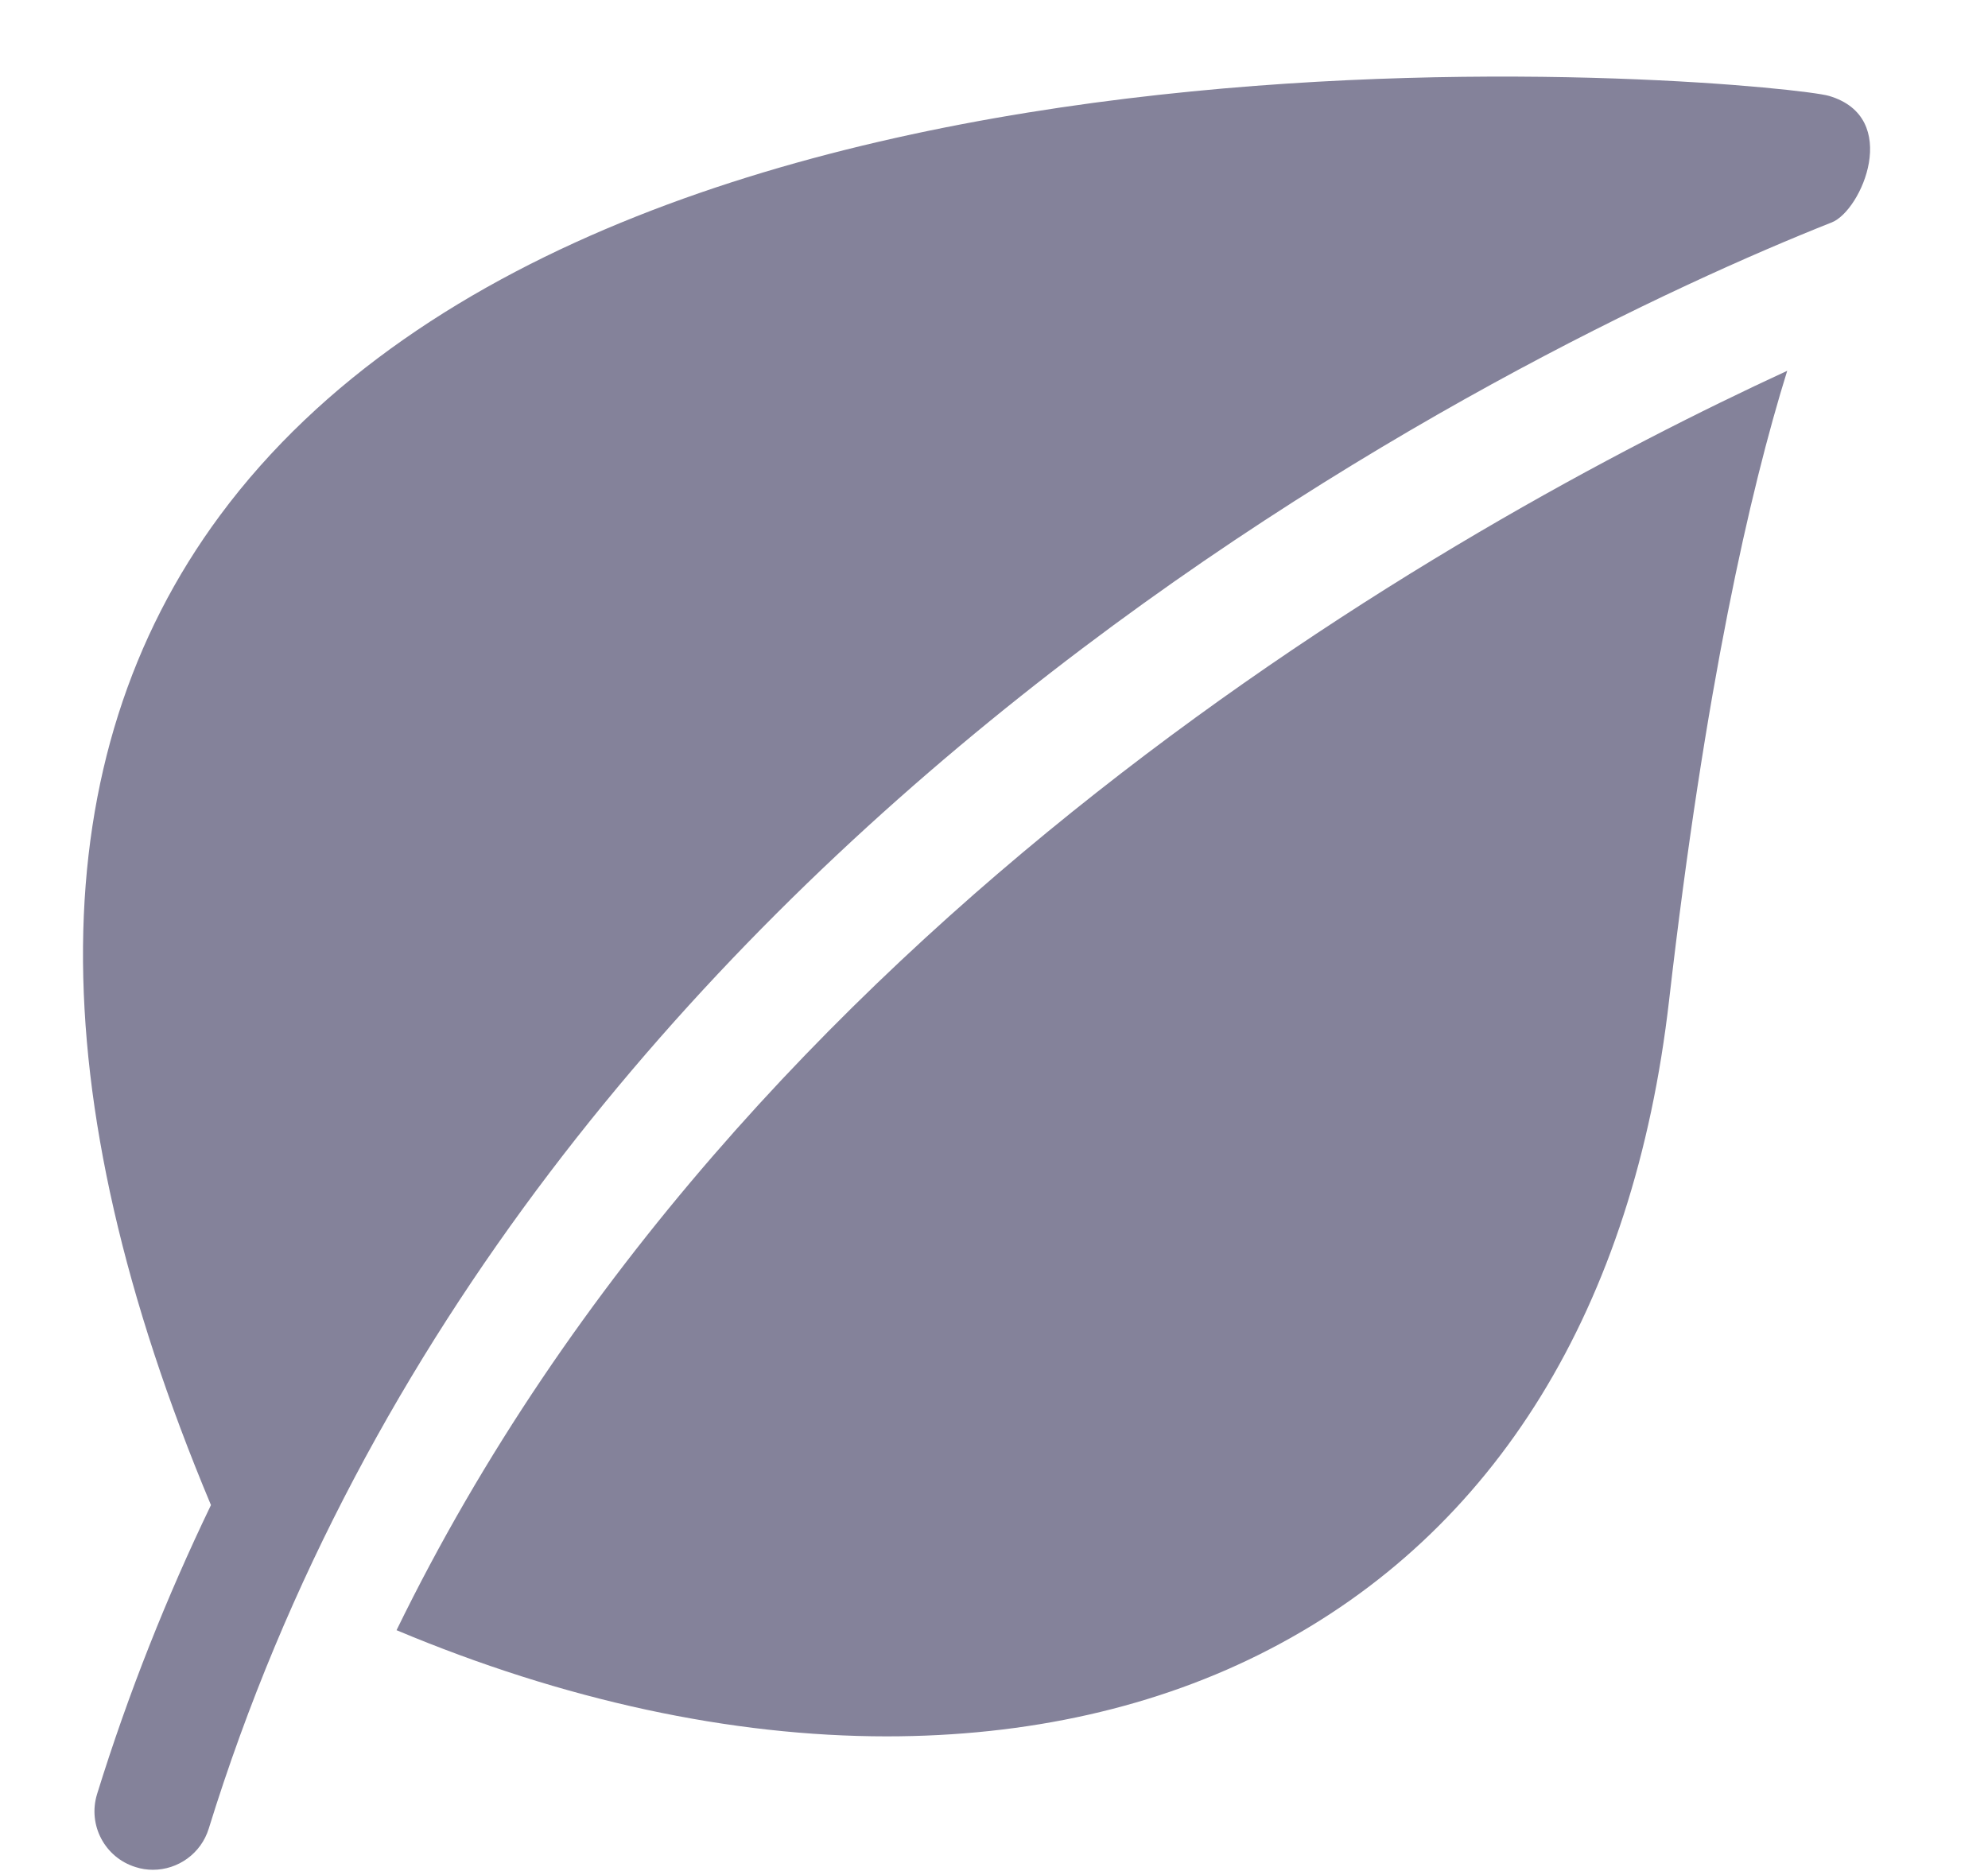 <svg width="17" height="16" viewBox="0 0 17 16" fill="none" xmlns="http://www.w3.org/2000/svg">
<g clip-path="url(#clip0)">
<path d="M15.64 0.82C15.236 0.702 5.352 -0.282 1.881 4.408C0.344 6.485 0.321 9.333 1.804 12.871C1.428 13.652 1.099 14.475 0.83 15.343C0.749 15.607 0.896 15.886 1.16 15.967C1.209 15.983 1.259 15.99 1.308 15.99C1.521 15.99 1.719 15.852 1.785 15.638C4.43 7.085 13.027 2.947 15.664 1.902C15.92 1.8 16.263 1.003 15.64 0.82Z" fill="#84829A"/>
<path d="M3.391 13.941C4.822 14.542 6.253 14.849 7.583 14.849C8.779 14.849 9.894 14.604 10.855 14.105C12.79 13.102 13.972 11.182 14.273 8.554C14.581 5.876 14.964 4.198 15.283 3.171C12.44 4.483 6.345 7.882 3.391 13.941Z" fill="#84829A"/>
</g>
<defs>
<clipPath id="clip0">
<rect width="15.335" height="15.335" fill="white" transform="translate(0.684 0.655)"/>
</clipPath>
</defs>
</svg>
